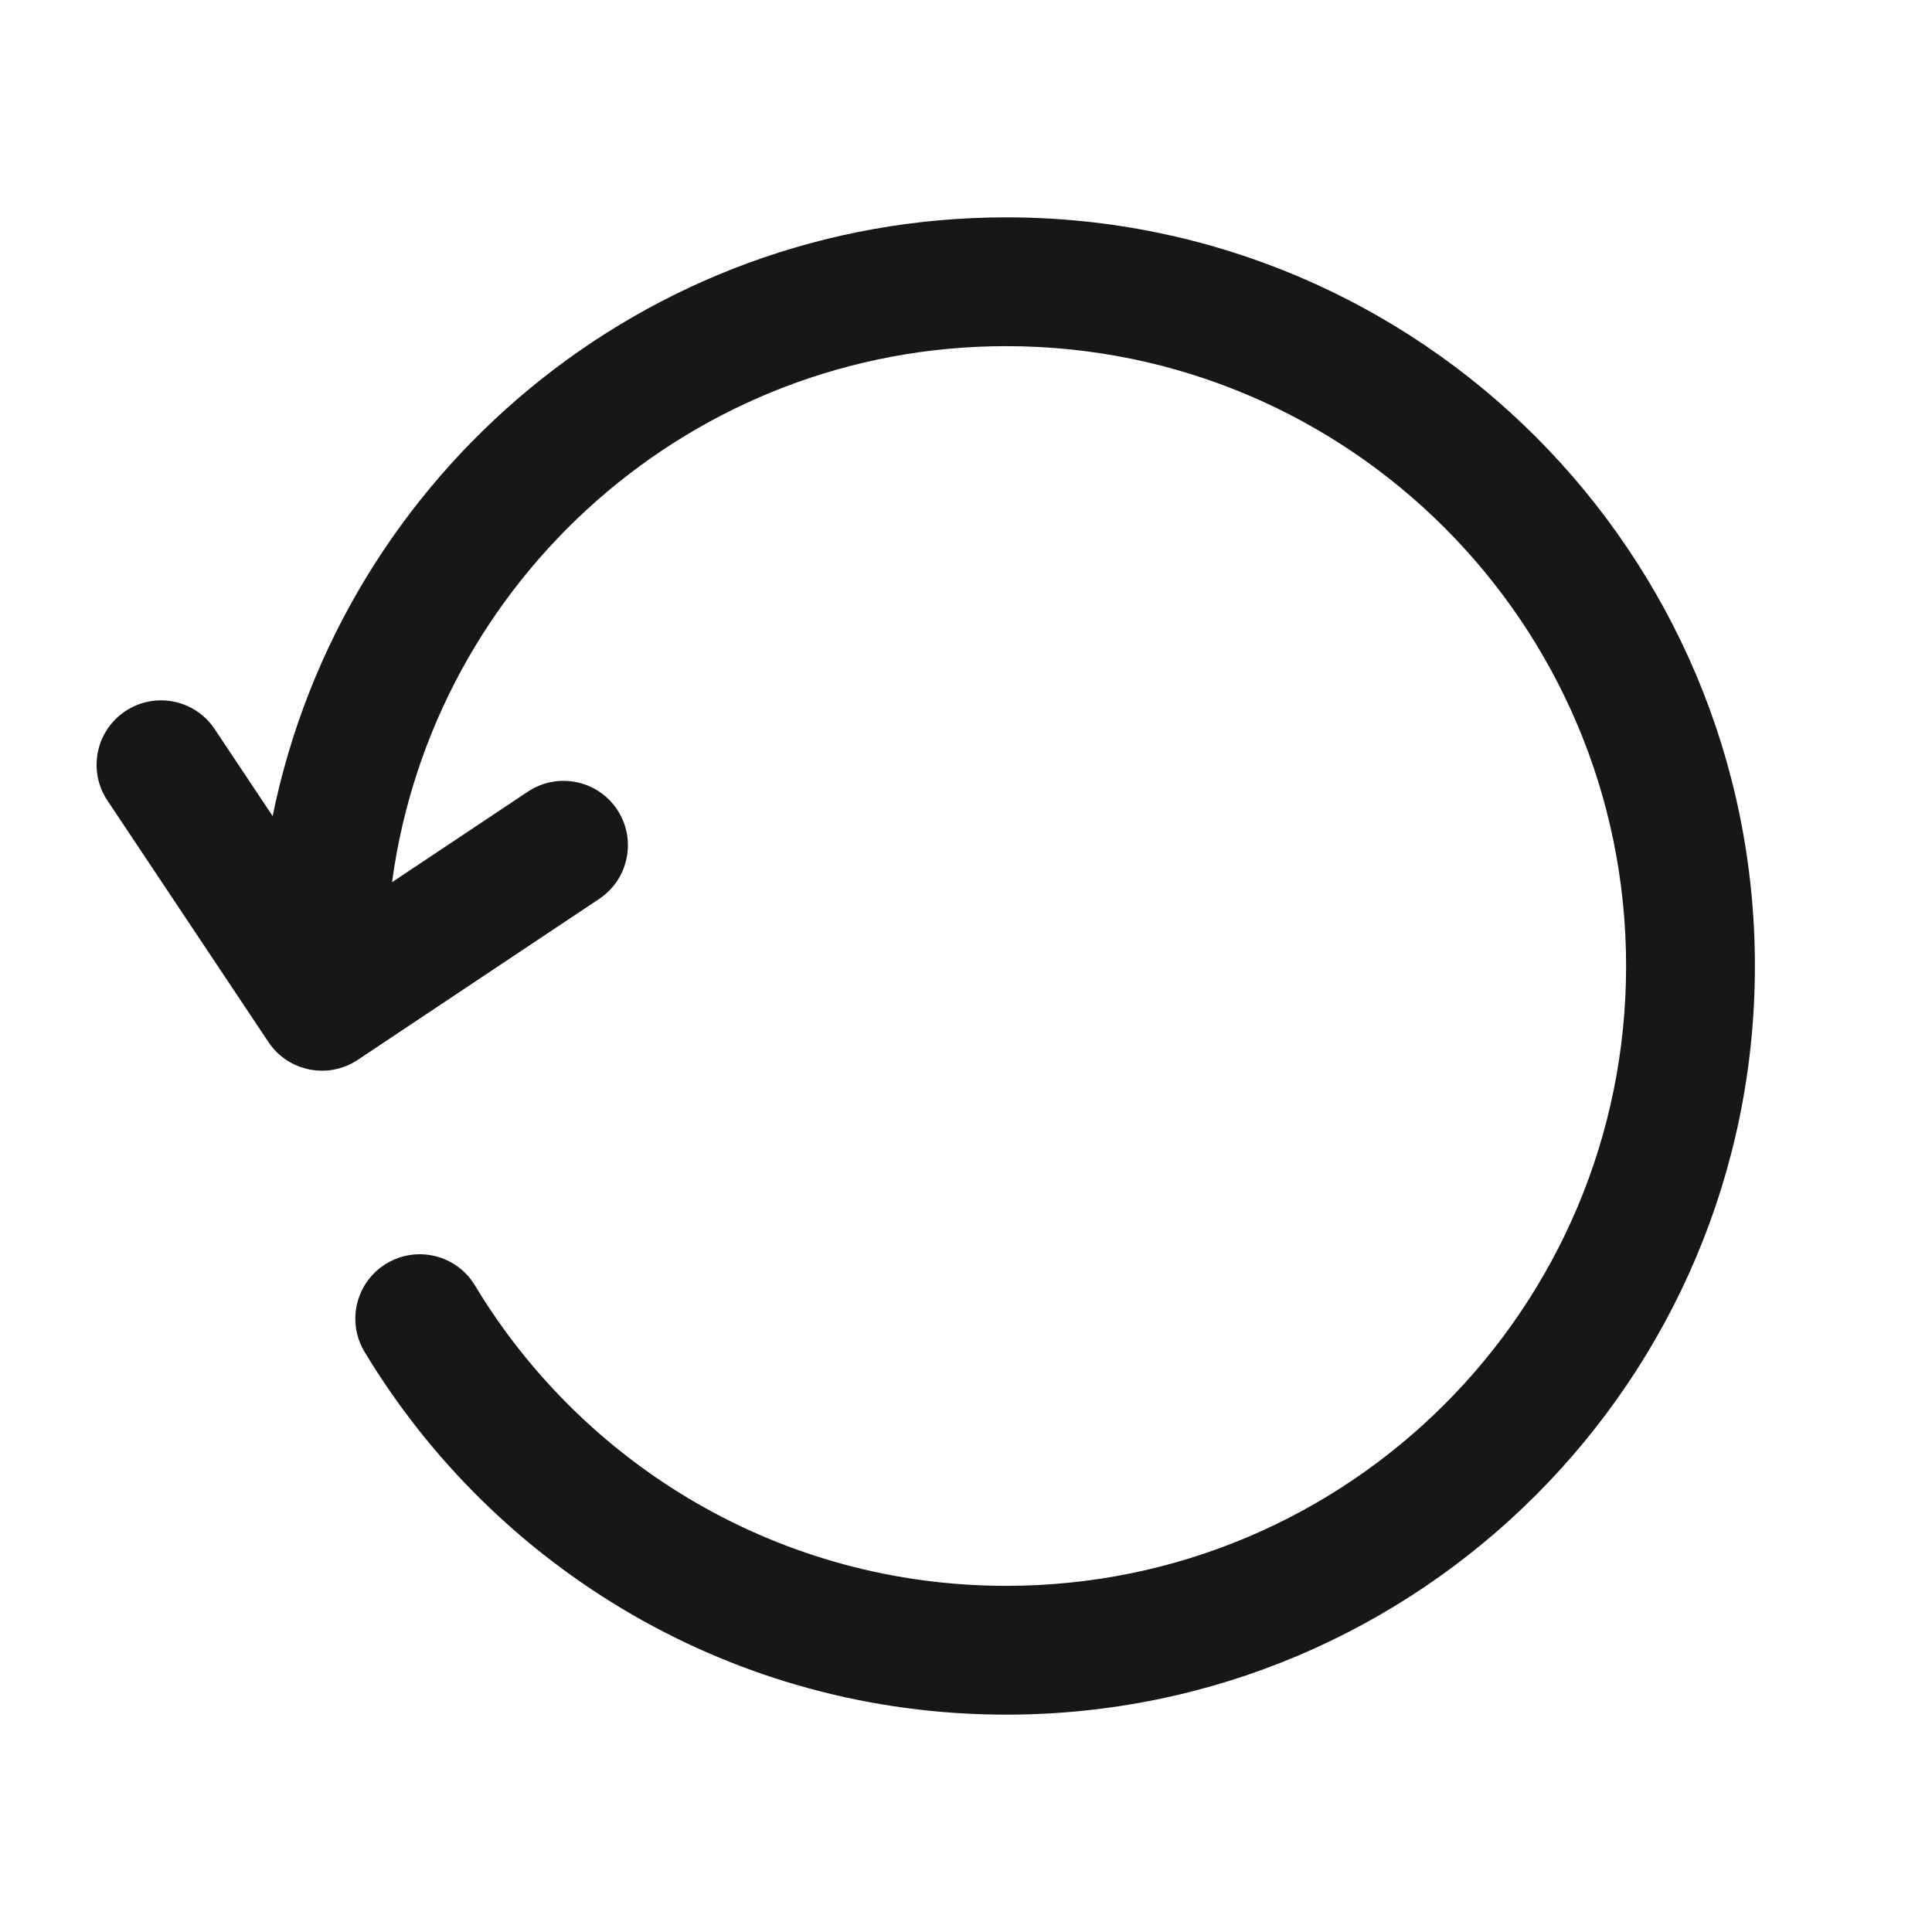 <svg width="24" height="24" viewBox="0 0 24 24" fill="none" xmlns="http://www.w3.org/2000/svg">
<path fill-rule="evenodd" clip-rule="evenodd" d="M3.387 10.138L2.666 9.056C2.421 8.689 1.924 8.589 1.556 8.835C1.189 9.08 1.089 9.576 1.334 9.944L3.334 12.944C3.579 13.312 4.076 13.411 4.444 13.166L7.444 11.166C7.811 10.921 7.911 10.424 7.666 10.056C7.421 9.689 6.924 9.589 6.556 9.835L4.87 10.959C5.378 7.199 8.601 4.3 12.5 4.3C16.753 4.3 20.2 7.748 20.2 12C20.2 16.253 16.753 19.7 12.5 19.7C9.7 19.7 7.248 18.206 5.9 15.968C5.672 15.589 5.18 15.468 4.801 15.696C4.423 15.924 4.301 16.415 4.529 16.794C6.155 19.492 9.116 21.3 12.5 21.3C17.636 21.3 21.8 17.136 21.8 12C21.8 6.864 17.636 2.7 12.5 2.7C8.002 2.7 4.249 5.894 3.387 10.138Z" fill="#171719"/>
</svg>
